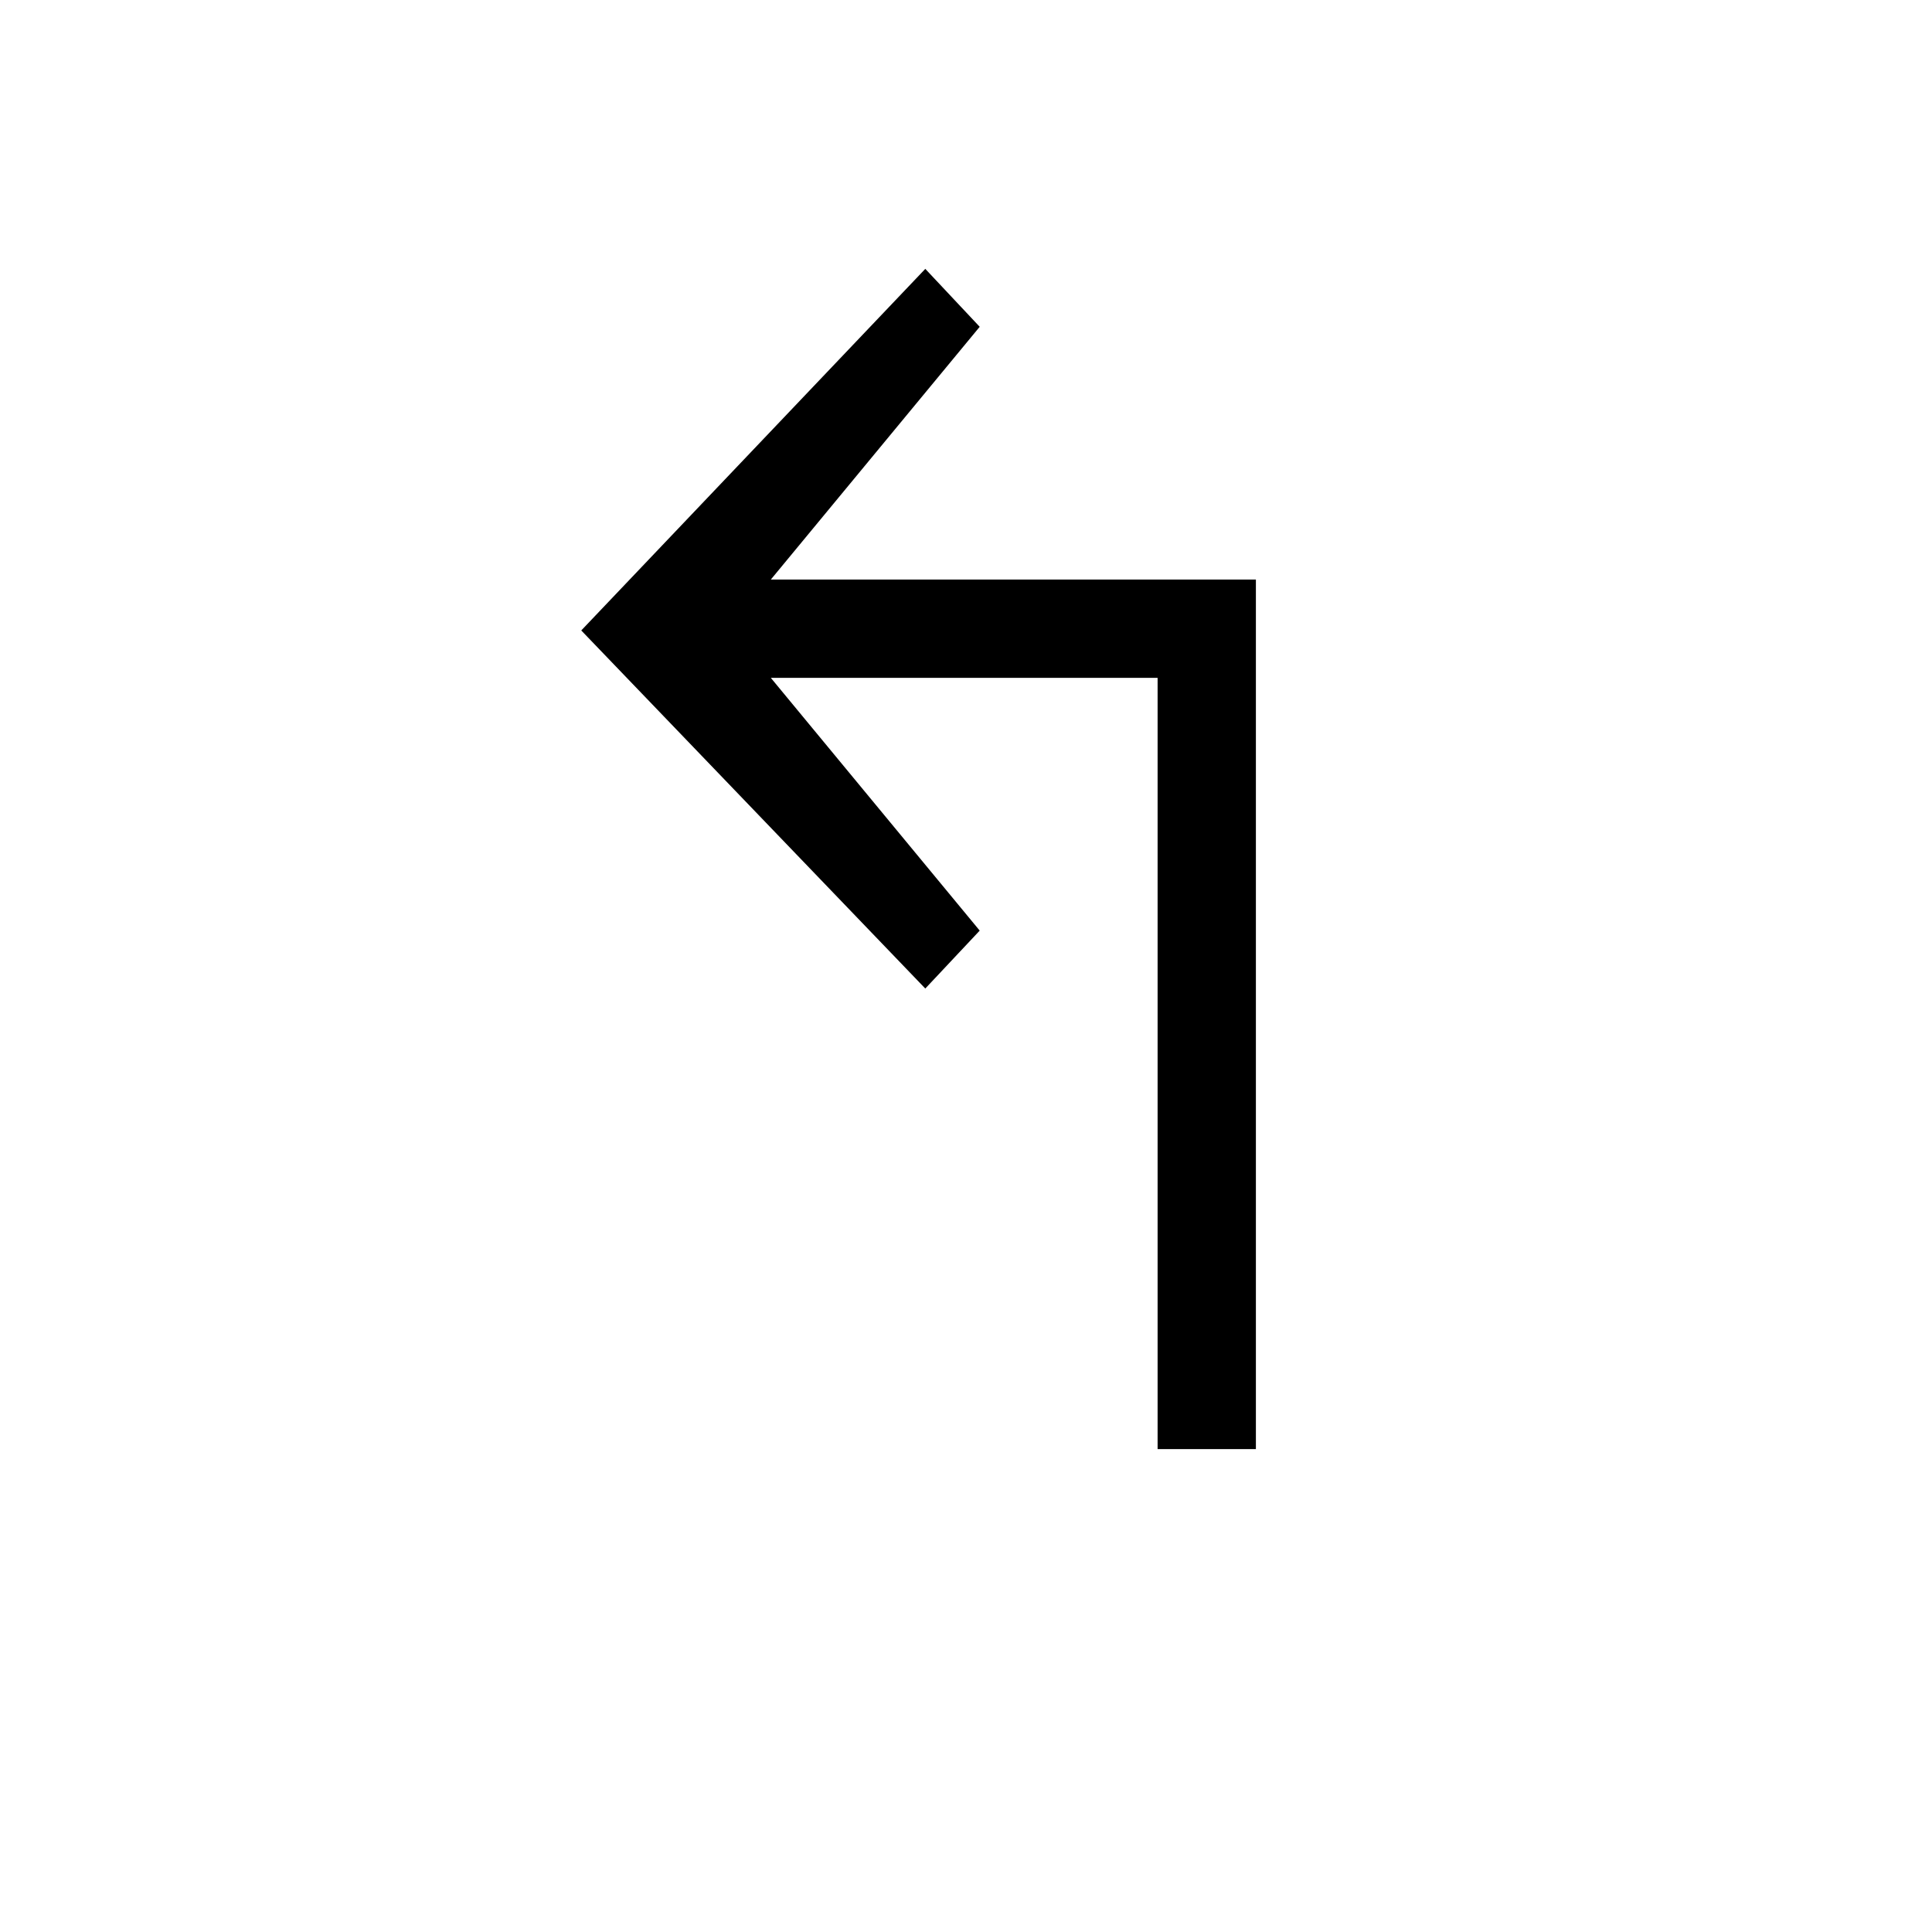 <?xml version="1.0" encoding="UTF-8" standalone="no"?>
<svg
   xmlns:dc="http://purl.org/dc/elements/1.1/"
   xmlns:cc="http://creativecommons.org/ns#"
   xmlns:rdf="http://www.w3.org/1999/02/22-rdf-syntax-ns#"
   xmlns:svg="http://www.w3.org/2000/svg"
   xmlns="http://www.w3.org/2000/svg"
   version="1.0"
   width="128"
   height="128"
   id="svg2">
  <defs
     id="defs4" />
  <path
     id="g1-30"
     d="m 83.206,96.006 0,-57.609 -32.137,0 13.839,-16.746 -3.605,-3.838 -22.793,23.956 22.793,23.724 3.605,-3.838 -13.839,-16.746 25.625,0 0,51.097 z" />
</svg>
